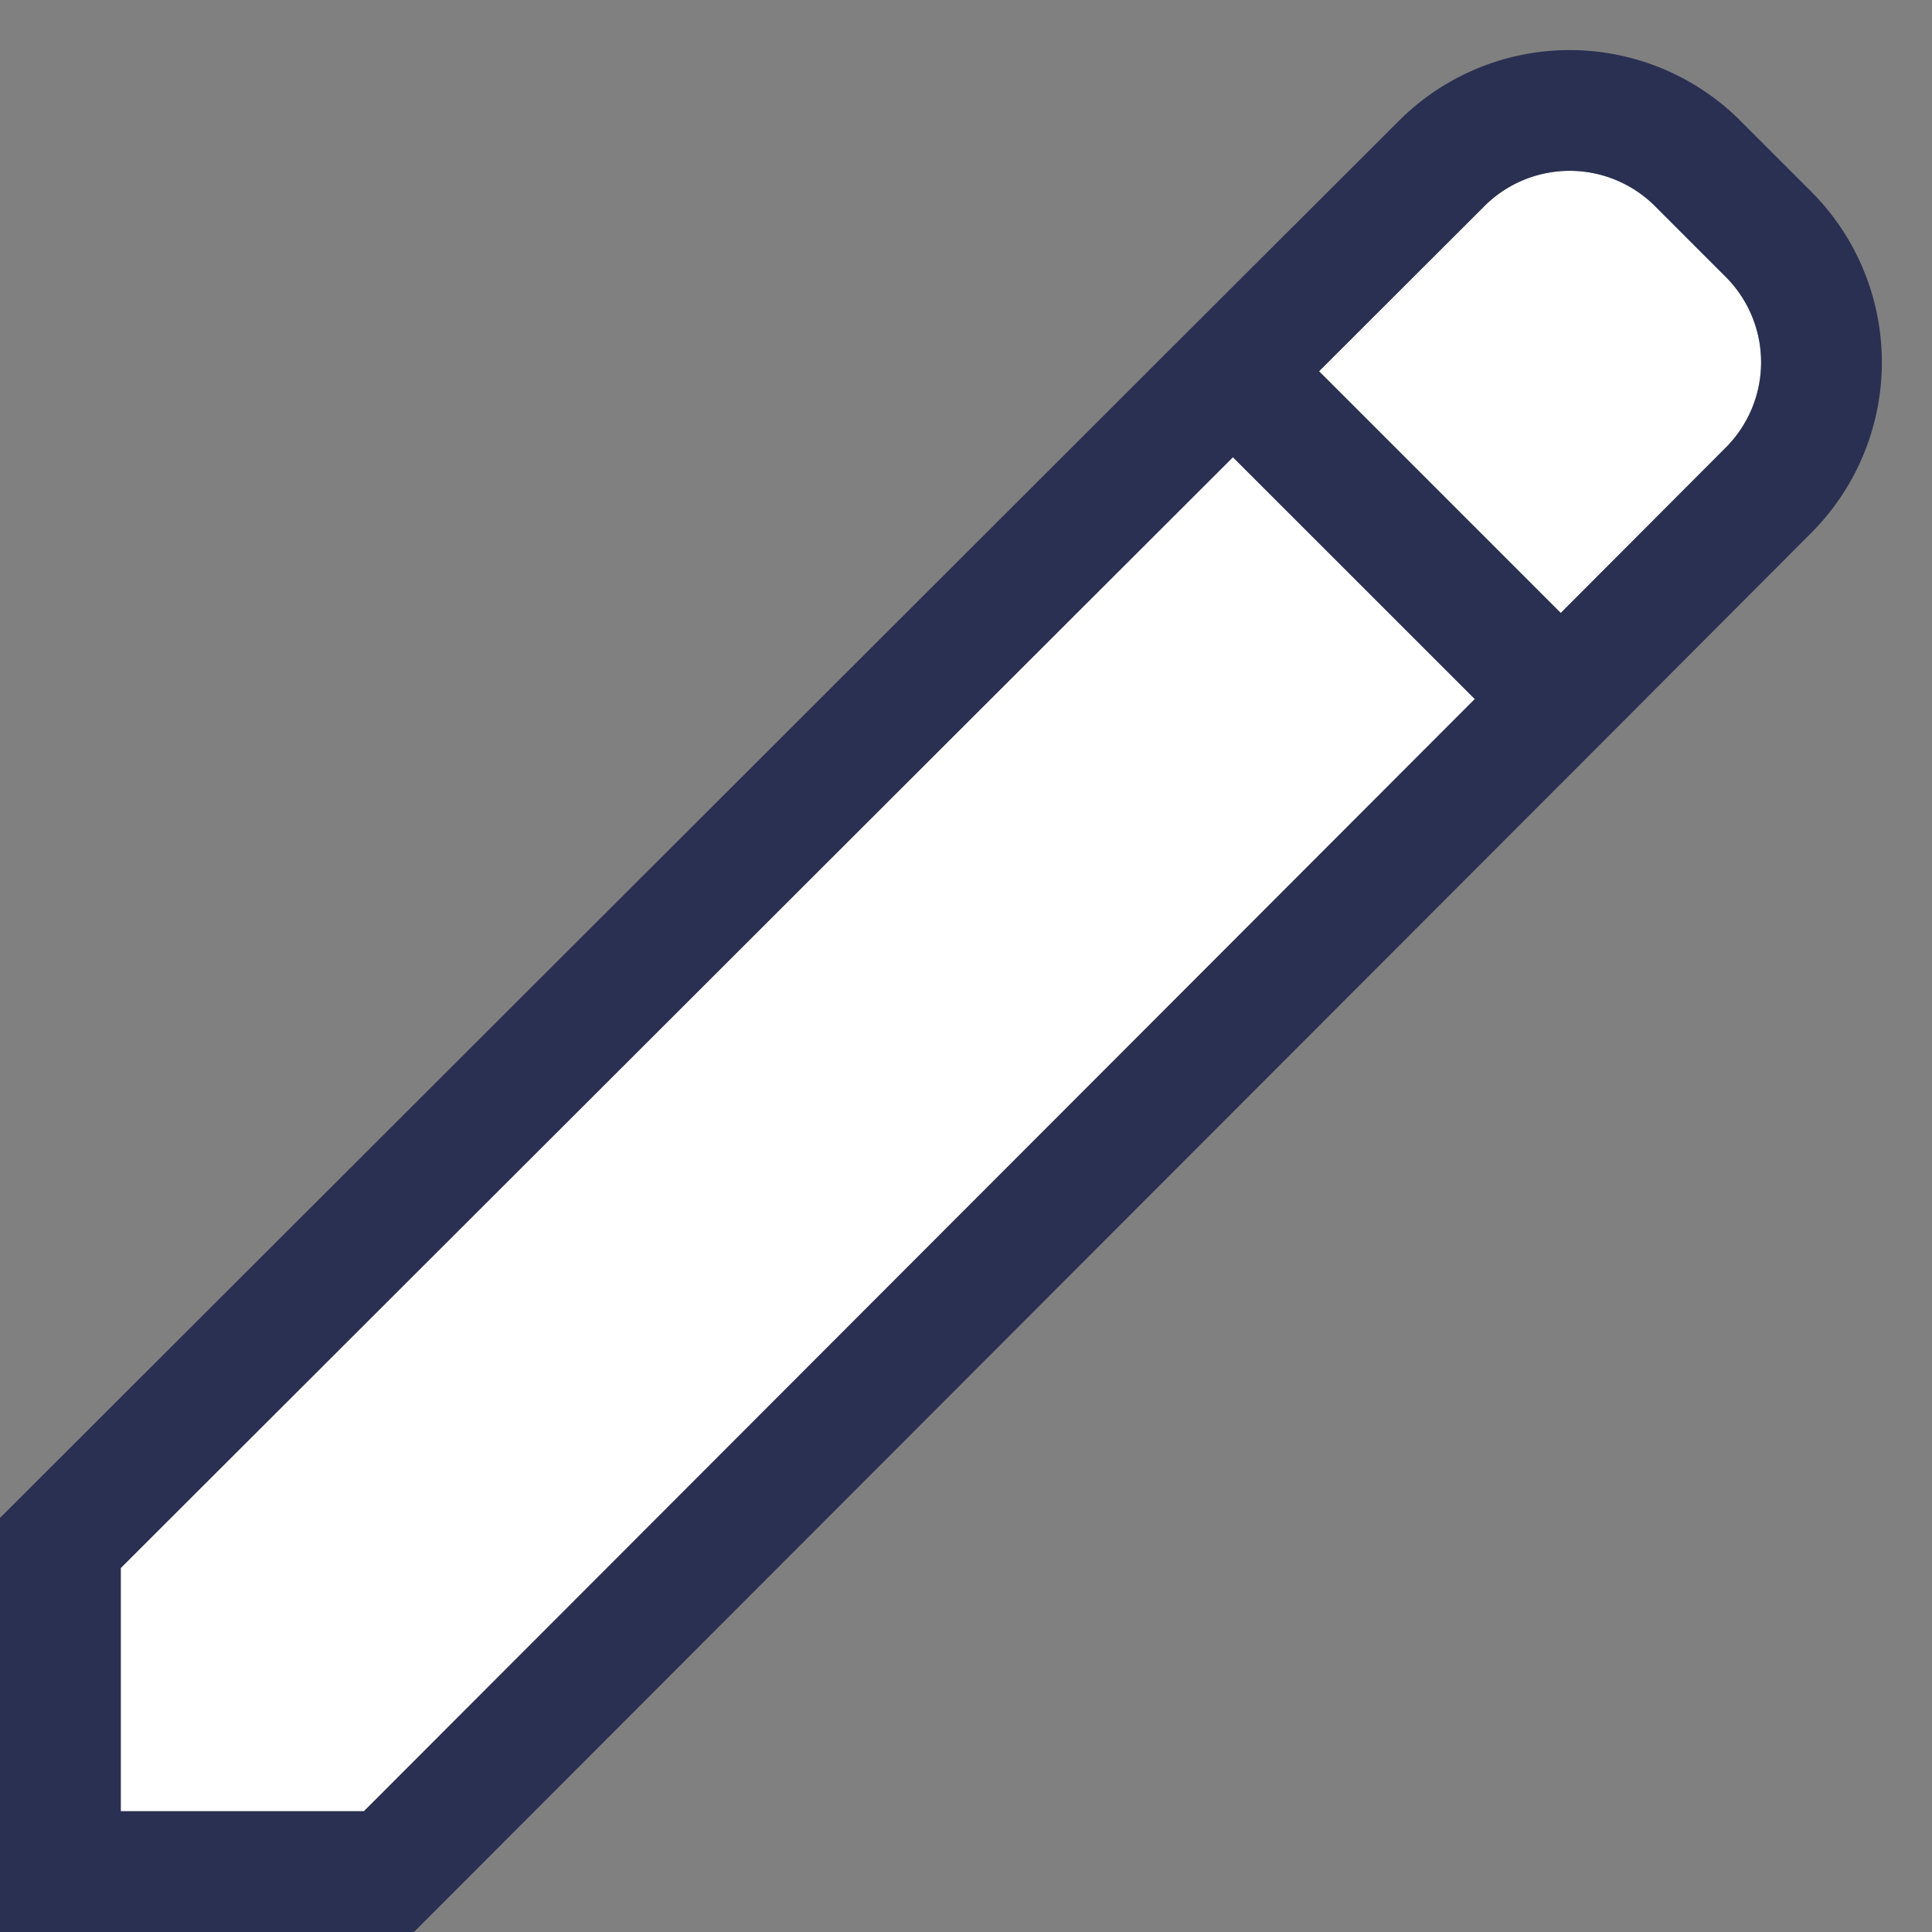 <svg xmlns="http://www.w3.org/2000/svg" xmlns:xlink="http://www.w3.org/1999/xlink" width="16" height="16" viewBox="0 0 16 16">
    <rect x="0" y="0" width="16" height="16" fill="#808080" stroke="none"/>
    <defs>
        <path id="a" d="M10.211 3.786l2.003 2.003L3.014 15H1v-2.014l9.211-9.2zm.713-.711l1.369-1.368a1 1 0 0 1 1.414 0l.585.586a1 1 0 0 1 0 1.414l-1.367 1.37-2.001-2.002z"/>
    </defs>
    <g fill="none" fill-rule="evenodd">
        <use fill="#FFF" xlink:href="#a"/>
        <path stroke="#2A3052" d="M10.211 3.08l2.71 2.709-9.7 9.711H.5v-2.722l9.711-9.699zm.36-.36l1.369-1.367a1.5 1.5 0 0 1 2.12.001l.586.586a1.5 1.5 0 0 1 0 2.12l-1.72 1.724-2.71-2.71.354-.353z"/>
    </g>
</svg>
